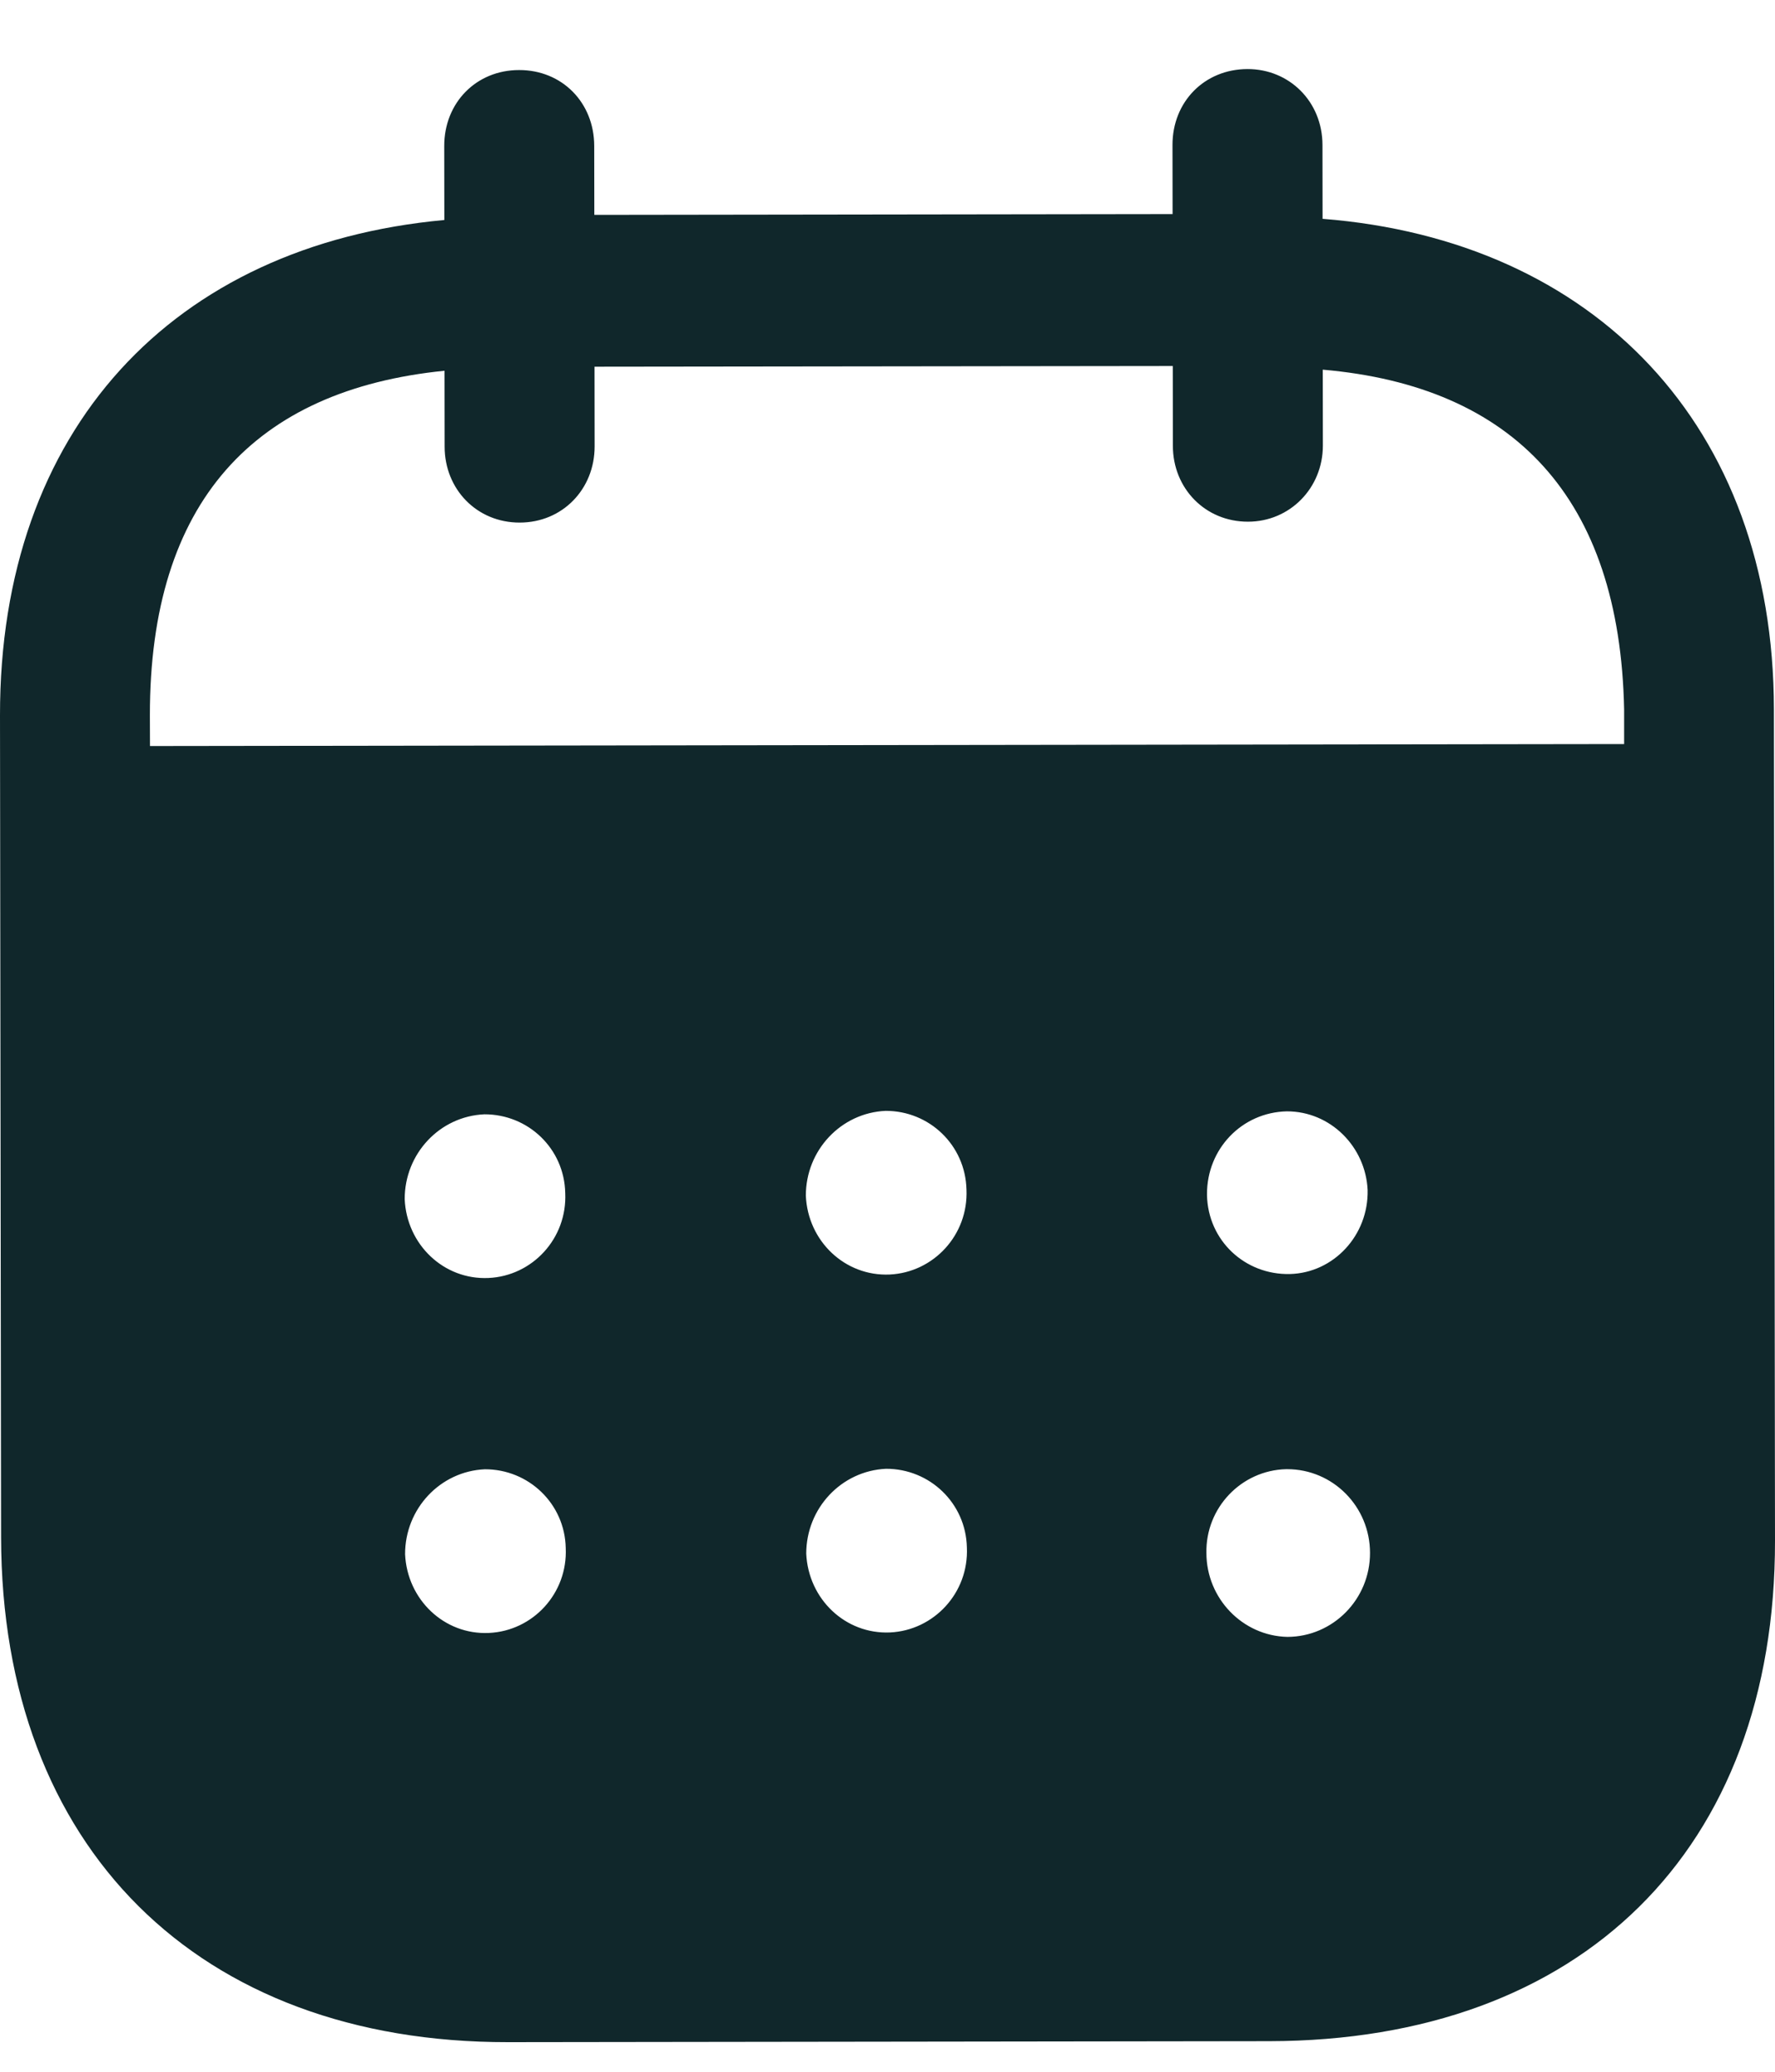<svg width="18" height="21" viewBox="0 0 18 21" fill="none" xmlns="http://www.w3.org/2000/svg">
<path d="M12.65 0.7C13.074 0.699 13.41 1.029 13.411 1.469L13.412 2.218C16.166 2.434 17.986 4.311 17.989 7.19L18 15.616C18.004 18.754 16.032 20.685 12.872 20.69L5.152 20.7C2.011 20.704 0.015 18.727 0.011 15.58L6.62739e-06 7.253C-0.004 4.355 1.752 2.483 4.506 2.23L4.505 1.481C4.504 1.041 4.83 0.71 5.264 0.71C5.699 0.709 6.025 1.039 6.026 1.479L6.027 2.178L11.891 2.17L11.89 1.471C11.889 1.031 12.215 0.701 12.65 0.7ZM13.053 14.892H13.043C12.588 14.903 12.224 15.284 12.234 15.743C12.235 16.203 12.601 16.582 13.055 16.592C13.518 16.591 13.894 16.21 13.893 15.741C13.893 15.271 13.517 14.892 13.053 14.892ZM4.917 14.893C4.463 14.913 4.107 15.294 4.108 15.754C4.129 16.213 4.504 16.573 4.958 16.552C5.404 16.532 5.758 16.151 5.737 15.691C5.728 15.242 5.361 14.892 4.917 14.893ZM8.985 14.888C8.531 14.909 8.176 15.289 8.176 15.748C8.197 16.208 8.572 16.567 9.026 16.547C9.47 16.526 9.826 16.146 9.805 15.685C9.795 15.237 9.429 14.887 8.985 14.888ZM4.912 11.295C4.458 11.315 4.103 11.695 4.104 12.155C4.124 12.615 4.5 12.975 4.954 12.954C5.399 12.934 5.753 12.553 5.732 12.093C5.723 11.643 5.357 11.294 4.912 11.295ZM8.981 11.26C8.527 11.28 8.171 11.661 8.172 12.12C8.192 12.58 8.568 12.939 9.022 12.919C9.467 12.898 9.821 12.518 9.801 12.058C9.79 11.608 9.425 11.259 8.981 11.26ZM13.049 11.265C12.594 11.275 12.239 11.645 12.24 12.104V12.115C12.25 12.575 12.625 12.924 13.08 12.914C13.524 12.903 13.879 12.522 13.869 12.062C13.848 11.623 13.492 11.264 13.049 11.265ZM11.893 3.71L6.029 3.717L6.03 4.526C6.03 4.957 5.705 5.297 5.27 5.297C4.836 5.298 4.509 4.959 4.509 4.528L4.508 3.758C2.583 3.951 1.518 5.083 1.52 7.251L1.521 7.562L16.47 7.542V7.192C16.427 5.043 15.349 3.915 13.414 3.747L13.415 4.517C13.415 4.947 13.08 5.288 12.656 5.288C12.221 5.289 11.894 4.949 11.894 4.519L11.893 3.71Z" fill="#10272B"/>
</svg>
